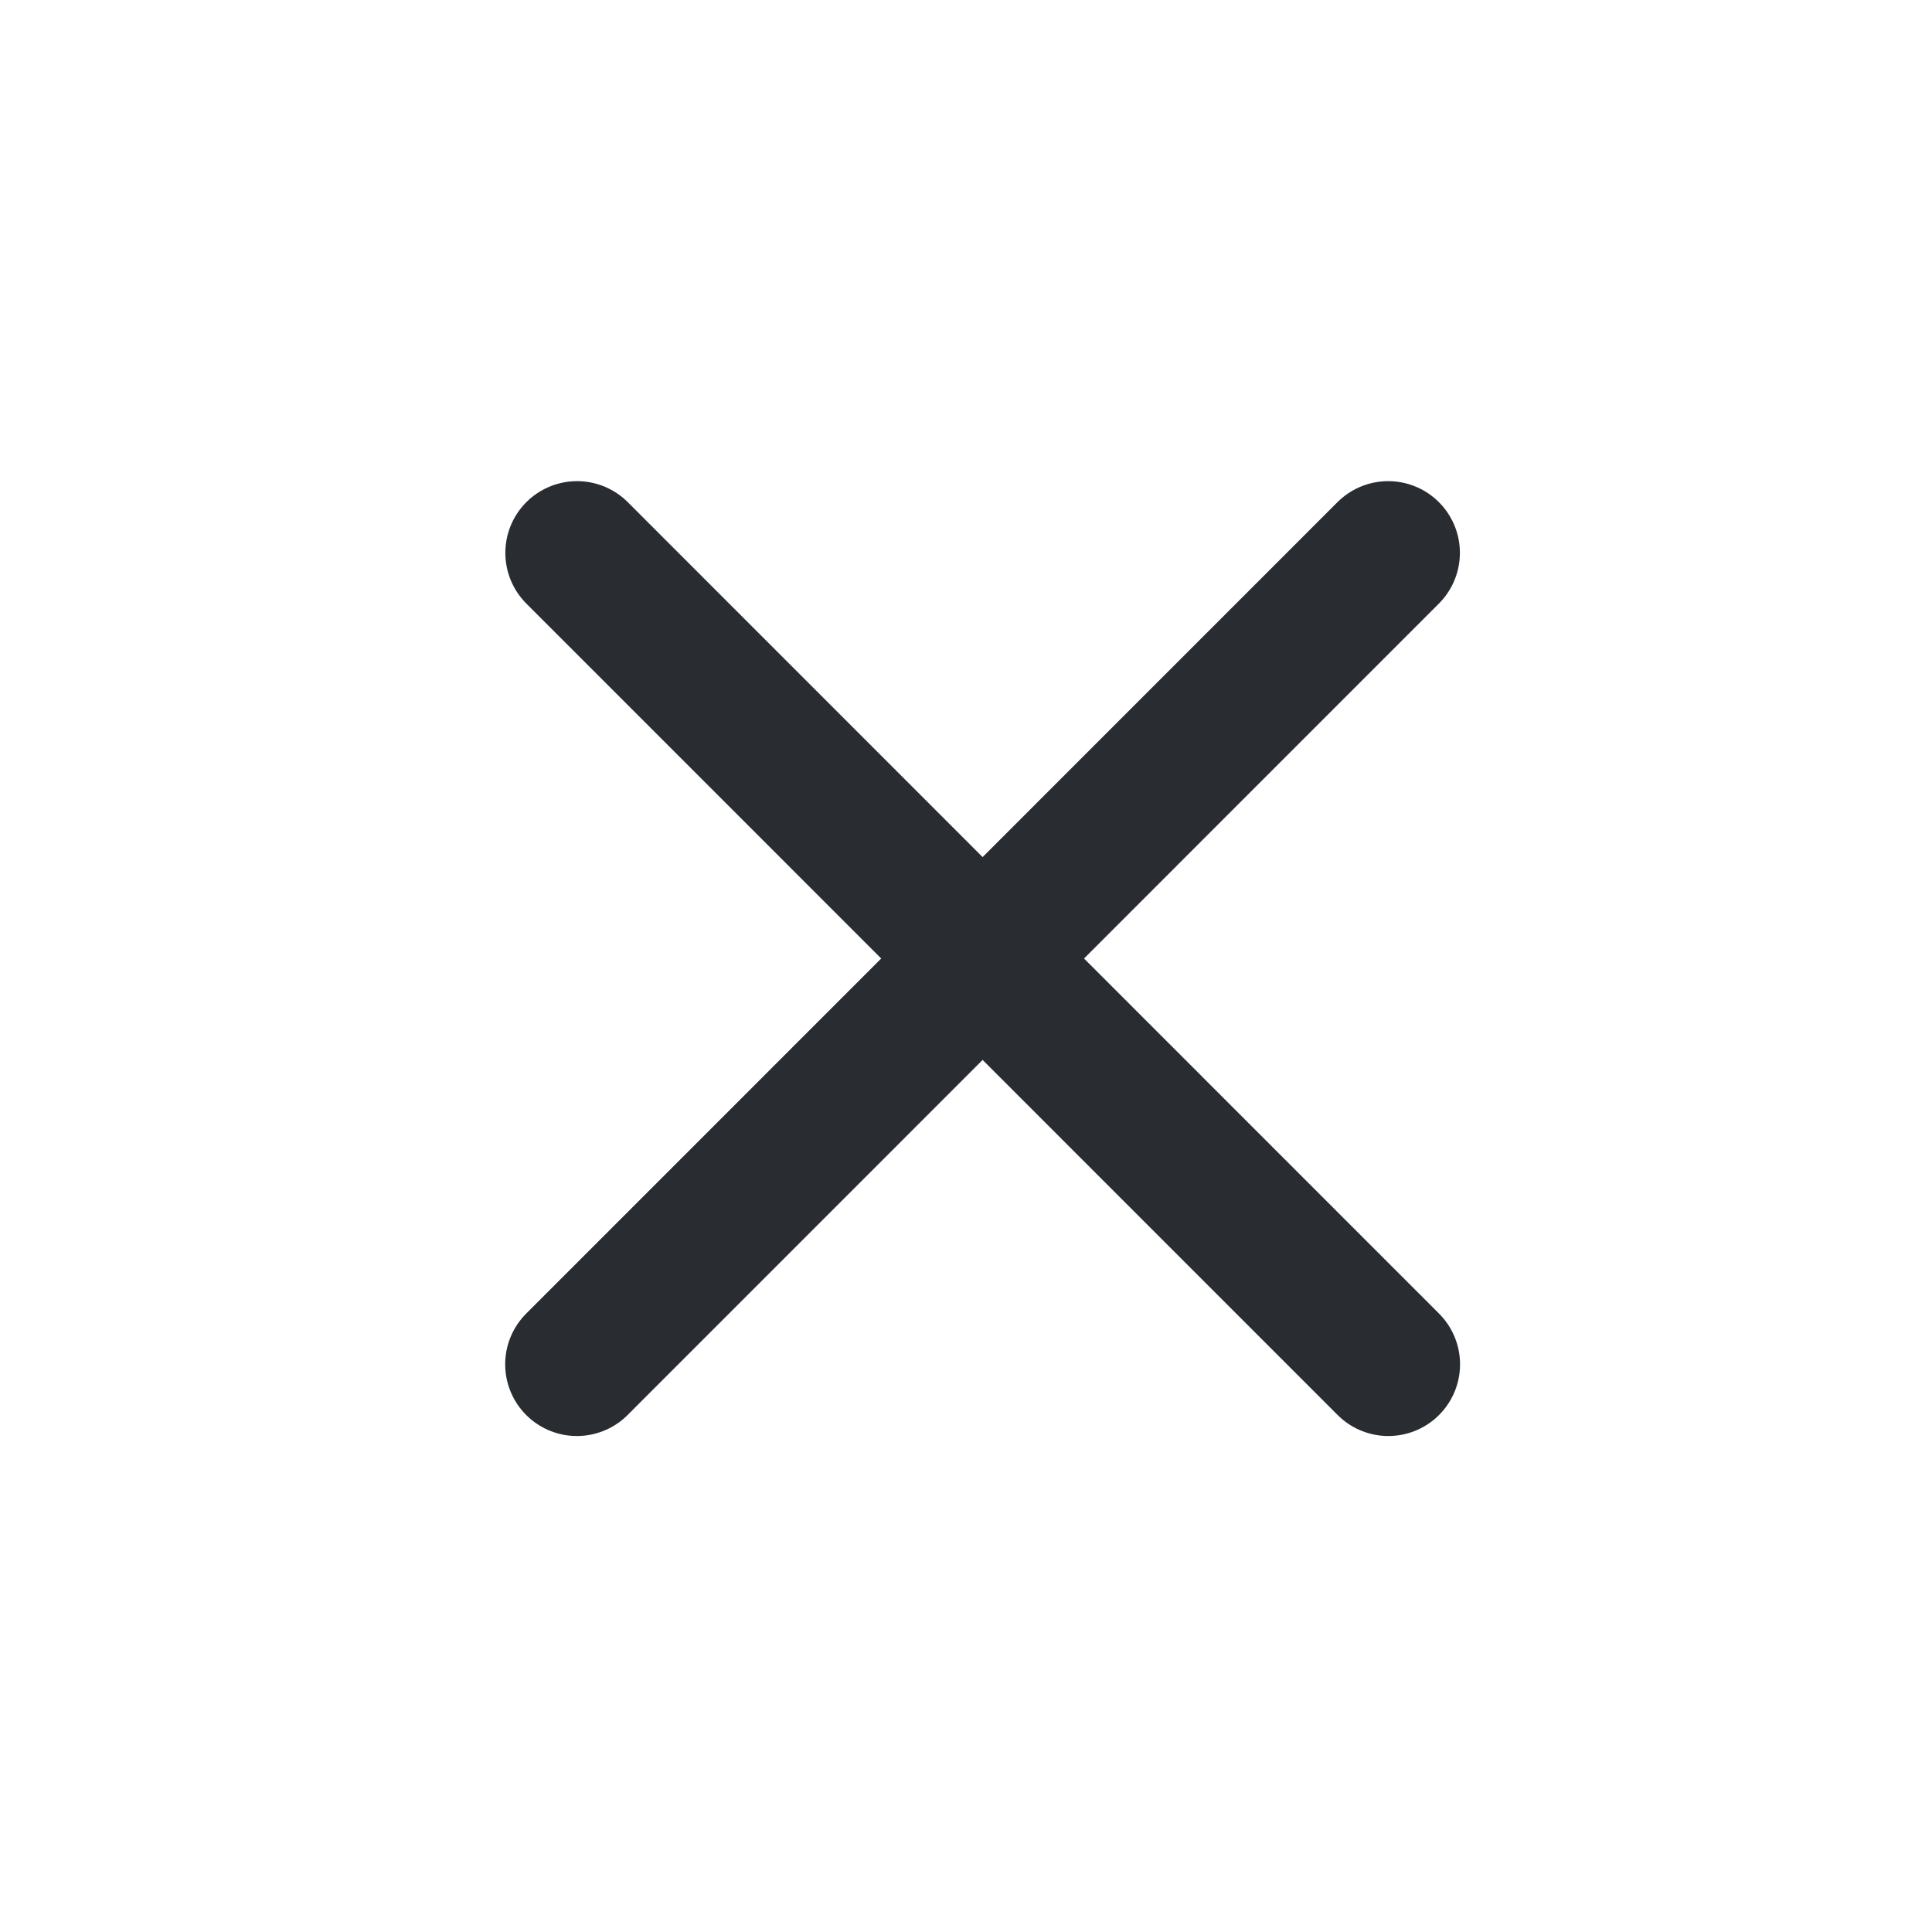 <svg width="25" height="25" viewBox="0 0 25 25" fill="none" xmlns="http://www.w3.org/2000/svg">
<path d="M7.467 7.154L17.965 17.654" stroke="#292D32" stroke-width="1.856" stroke-linecap="round" stroke-linejoin="round"/>
<path d="M7.465 17.654L17.963 7.154" stroke="#292D32" stroke-width="1.856" stroke-linecap="round" stroke-linejoin="round"/>
</svg>
